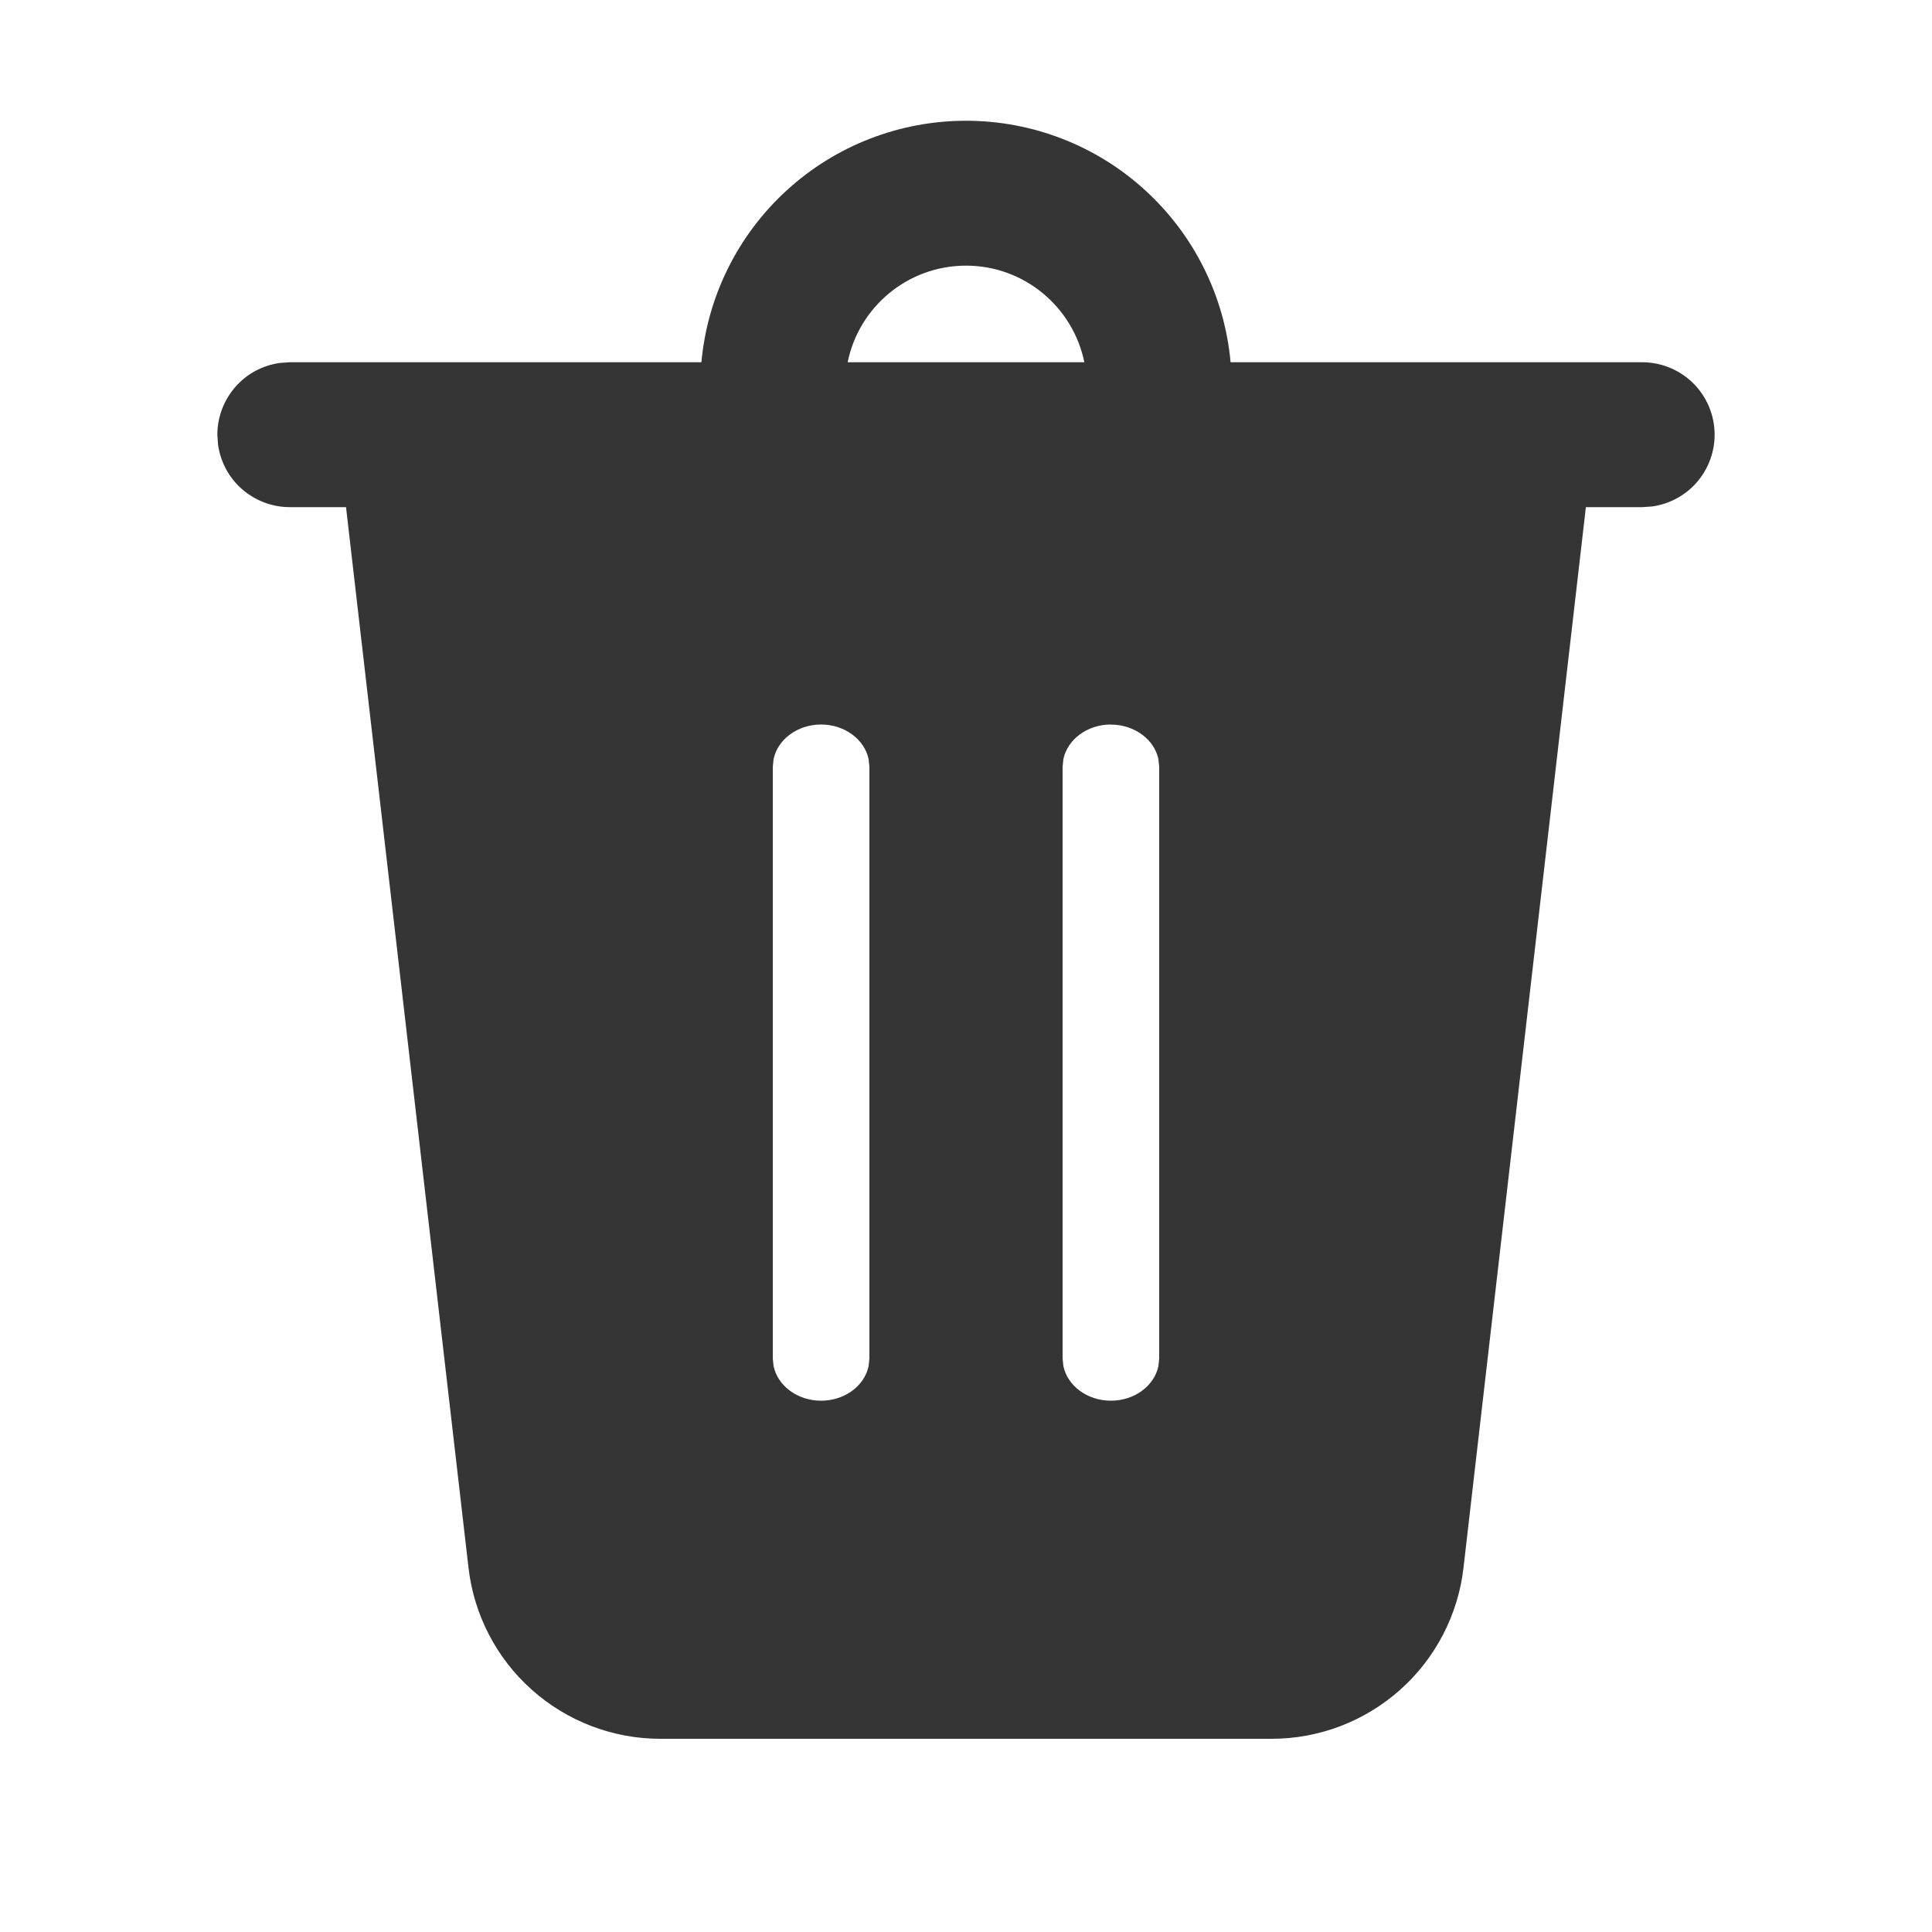 <svg width="20" height="20" viewBox="0 0 20 20" fill="none" xmlns="http://www.w3.org/2000/svg">
<g filter="url(#filter0_d)">
<path d="M10 1.25C10.686 1.25 11.348 1.506 11.854 1.969C12.361 2.431 12.677 3.067 12.739 3.75H17C17.19 3.75 17.373 3.822 17.512 3.952C17.651 4.082 17.735 4.259 17.748 4.449C17.761 4.638 17.701 4.826 17.582 4.973C17.462 5.121 17.29 5.217 17.102 5.243L17 5.25H16.417L15.15 16.23C15.094 16.717 14.86 17.167 14.494 17.493C14.127 17.82 13.654 18 13.163 18H6.837C6.346 18 5.873 17.82 5.506 17.493C5.14 17.167 4.906 16.717 4.85 16.23L3.582 5.25H3C2.819 5.25 2.644 5.184 2.507 5.065C2.37 4.946 2.282 4.782 2.257 4.602L2.25 4.5C2.25 4.319 2.316 4.144 2.435 4.007C2.554 3.87 2.718 3.782 2.898 3.757L3 3.75H7.261C7.323 3.067 7.639 2.431 8.146 1.969C8.652 1.506 9.314 1.25 10 1.25V1.25ZM8.5 7.5C8.255 7.5 8.05 7.655 8.008 7.859L8 7.938V14.063L8.008 14.141C8.05 14.345 8.255 14.5 8.5 14.5C8.745 14.5 8.95 14.345 8.992 14.141L9 14.062V7.939L8.992 7.859C8.95 7.656 8.745 7.5 8.5 7.5ZM11.5 7.5C11.255 7.5 11.05 7.655 11.008 7.859L11 7.938V14.063L11.008 14.141C11.05 14.345 11.255 14.5 11.5 14.5C11.745 14.5 11.95 14.345 11.992 14.141L12 14.062V7.939L11.992 7.859C11.95 7.656 11.745 7.501 11.5 7.501V7.5ZM10 2.75C9.395 2.75 8.89 3.18 8.775 3.75H11.225C11.109 3.18 10.605 2.75 10 2.75V2.75Z" fill="#353535"/>
</g>
<defs>
<filter id="filter0_d" x="-1.75" y="-2.75" width="23.5" height="24.75" filterUnits="userSpaceOnUse" color-interpolation-filters="sRGB">
<feFlood flood-opacity="0" result="BackgroundImageFix"/>
<feColorMatrix in="SourceAlpha" type="matrix" values="0 0 0 0 0 0 0 0 0 0 0 0 0 0 0 0 0 0 127 0"/>
<feOffset/>
<feGaussianBlur stdDeviation="2"/>
<feColorMatrix type="matrix" values="0 0 0 0 0 0 0 0 0 0 0 0 0 0 0 0 0 0 0.25 0"/>
<feBlend mode="normal" in2="BackgroundImageFix" result="effect1_dropShadow"/>
<feBlend mode="normal" in="SourceGraphic" in2="effect1_dropShadow" result="shape"/>
</filter>
</defs>
</svg>
